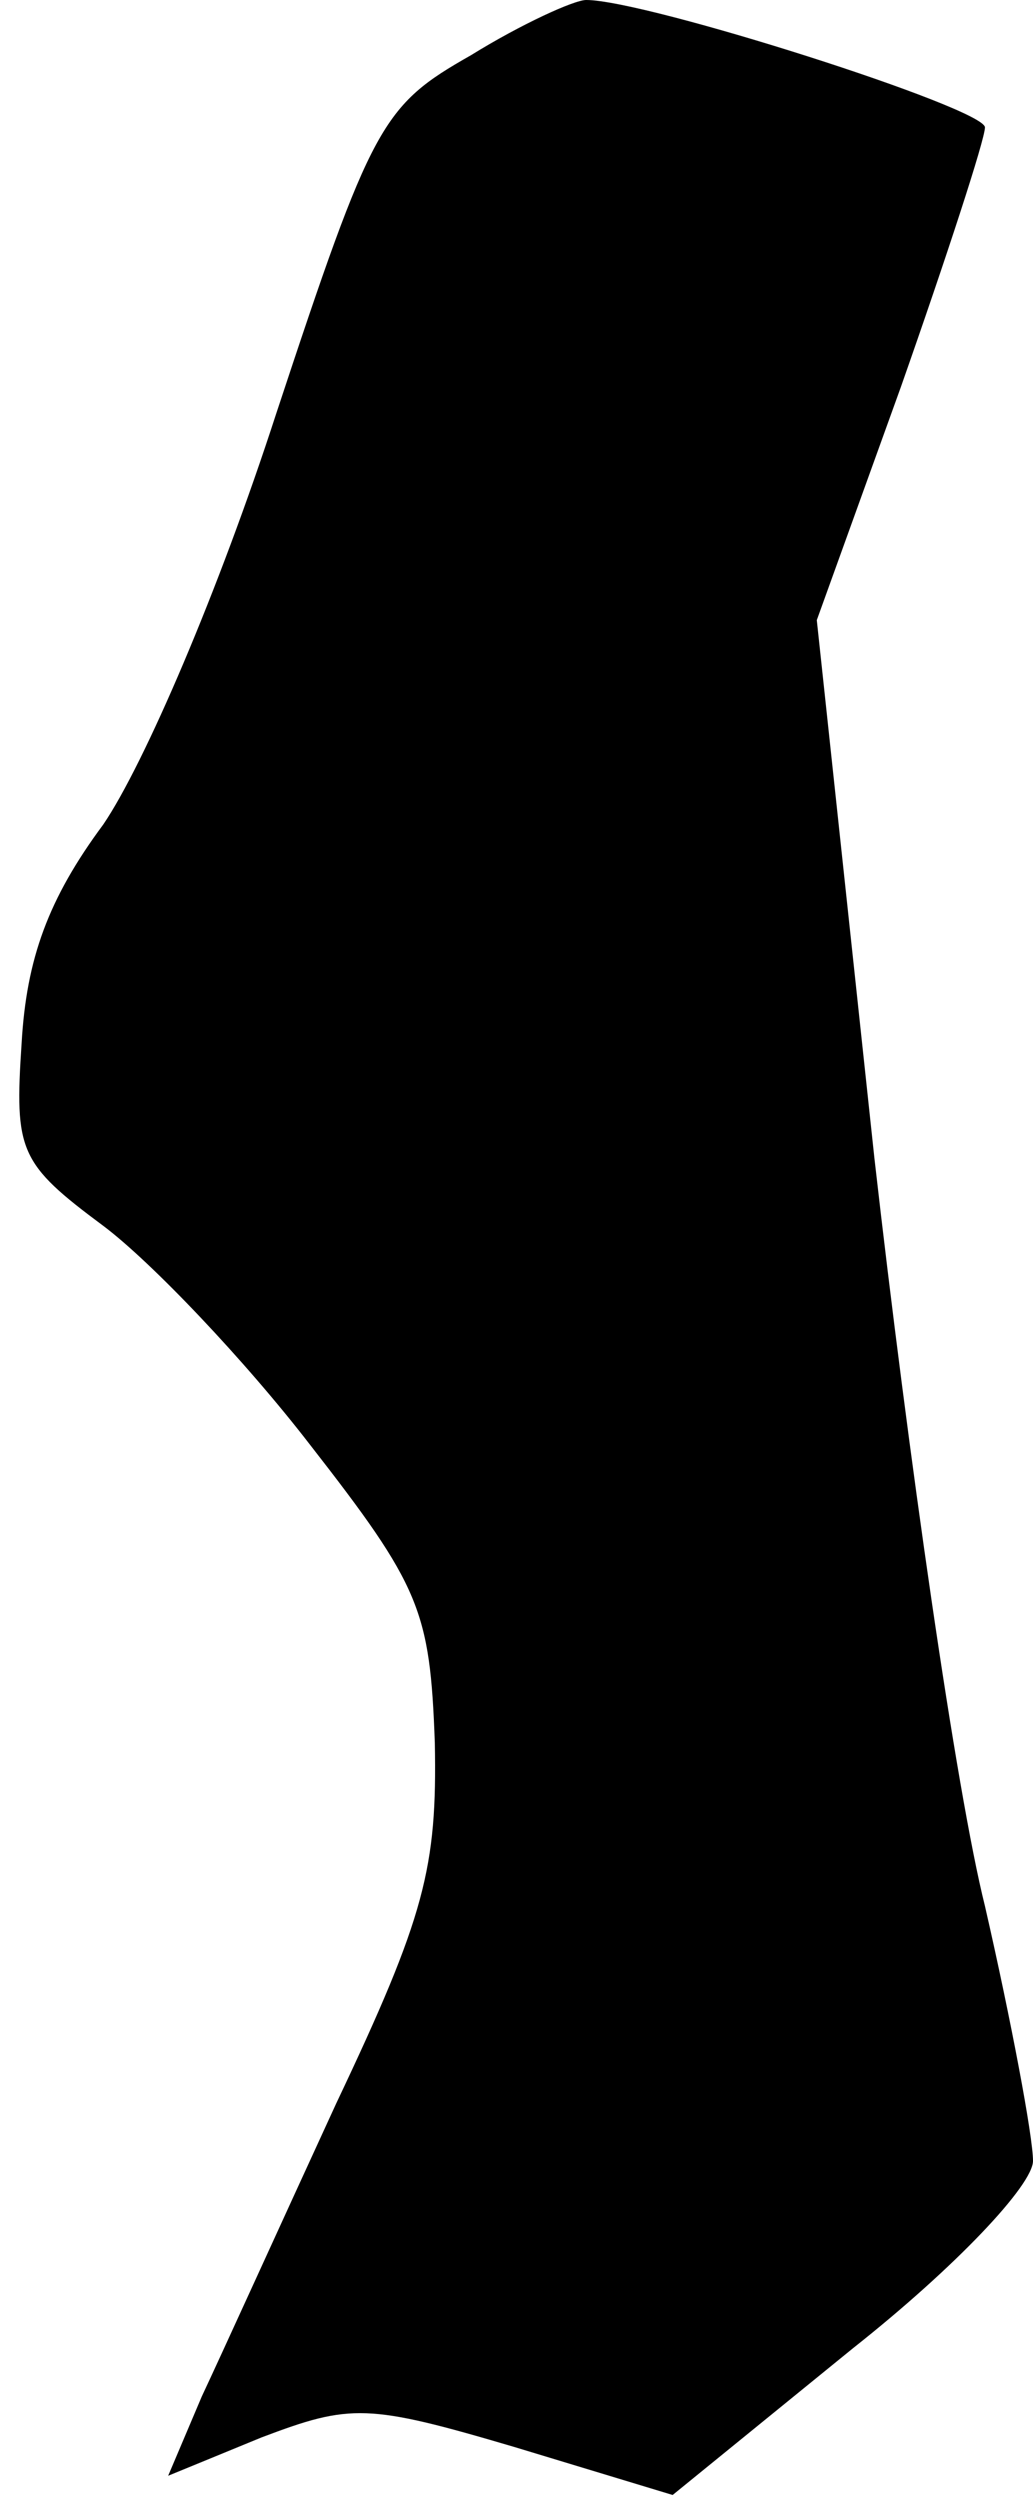 <?xml version="1.0" standalone="no"?>
<!DOCTYPE svg PUBLIC "-//W3C//DTD SVG 20010904//EN"
 "http://www.w3.org/TR/2001/REC-SVG-20010904/DTD/svg10.dtd">
<svg version="1.0" xmlns="http://www.w3.org/2000/svg"
 width="43pt" height="104pt" viewBox="0 0 43 104"
 preserveAspectRatio="xMidYMid meet">
<g transform="translate(0,104) scale(0.1,-0.1)"
fill="#000000" stroke="none">
<path fill="#000000" stroke="none" d="M196 1017 c-37 -21 -41 -28 -81 -149
-24 -74 -55 -146 -72 -171 -23 -31 -32 -56 -34 -91 -3 -45 -1 -50 34 -76 20
-15 59 -56 86 -91 46 -59 50 -69 52 -124 1 -52 -4 -72 -41 -150 -23 -50 -48
-105 -56 -122 l-14 -33 39 16 c37 14 44 14 105 -4 l66 -20 75 61 c43 34 75 68
75 78 0 10 -9 58 -20 106 -12 48 -32 188 -46 311 l-24 224 35 97 c19 54 35
103 35 108 0 8 -141 53 -166 53 -5 0 -27 -10 -48 -23z"/>
</g>
</svg>
